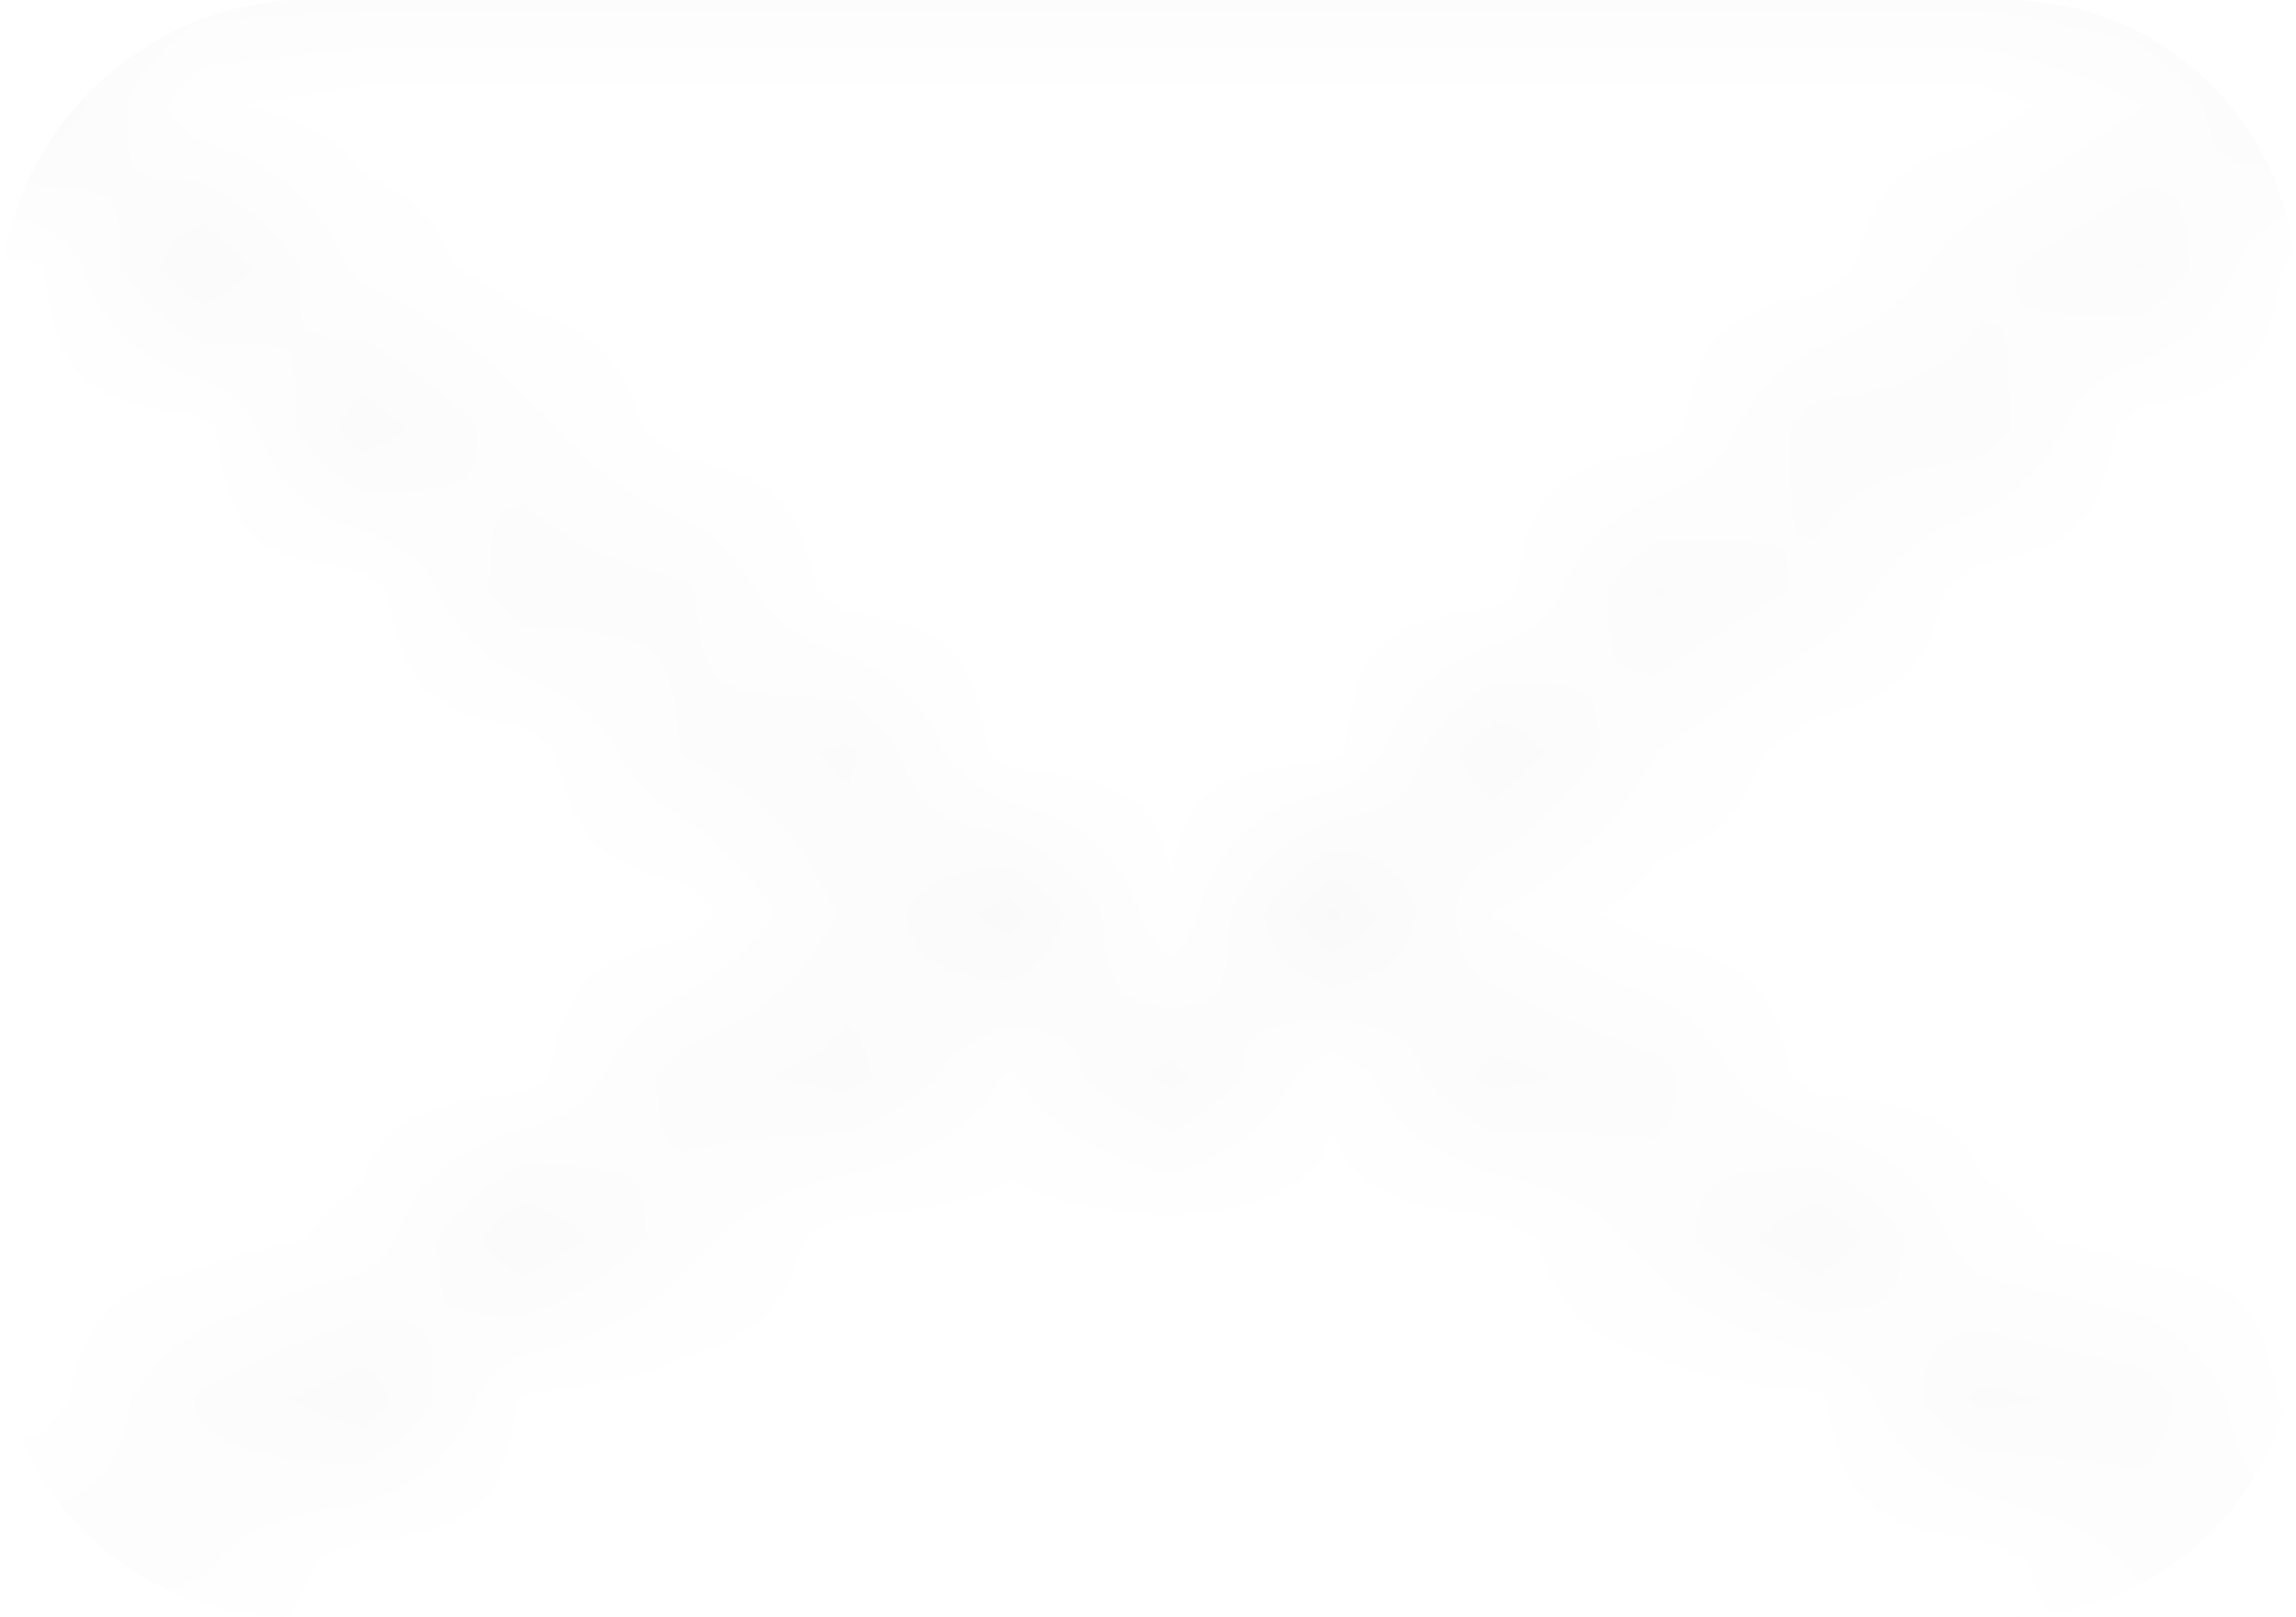 <svg id="Layer_1" data-name="Layer 1" xmlns="http://www.w3.org/2000/svg" xmlns:xlink="http://www.w3.org/1999/xlink" viewBox="0 0 14.2 10"><defs><style>.cls-1{fill:none;stroke:#c10000;stroke-miterlimit:10;stroke-width:0.5px;}.cls-2{mask:url(#mask);}.cls-3{fill:#f7f7f7;}.cls-4{filter:url(#luminosity-noclip);}</style><filter id="luminosity-noclip" x="-1.26" y="-0.85" width="16.72" height="10.86" filterUnits="userSpaceOnUse" color-interpolation-filters="sRGB"><feFlood flood-color="#fff" result="bg"/><feBlend in="SourceGraphic" in2="bg"/></filter><mask id="mask" x="-1.26" y="-0.85" width="16.72" height="10.86" maskUnits="userSpaceOnUse"><g class="cls-4"><line class="cls-1" x1="14.3" y1="9.8" x2="8.1" y2="5.7"/><line class="cls-1" x1="6.2" y1="5.7" x2="0.2" y2="9.8"/><path class="cls-1" d="M6.8,6.4c.2.2.5.2.6,0L15.1-.3c.2-.2.1-.3-.1-.3H-.8c-.2,0-.3.1-.1.3Z"/></g></mask></defs><title>email-icon-resource-hov</title><g class="cls-2"><path class="cls-3" d="M1.8,0H12.4a1.79,1.79,0,0,1,1.8,1.8V8.2A1.79,1.79,0,0,1,12.4,10H1.8A1.79,1.79,0,0,1,0,8.2V1.8A1.93,1.93,0,0,1,1.8,0Z"/></g></svg>
